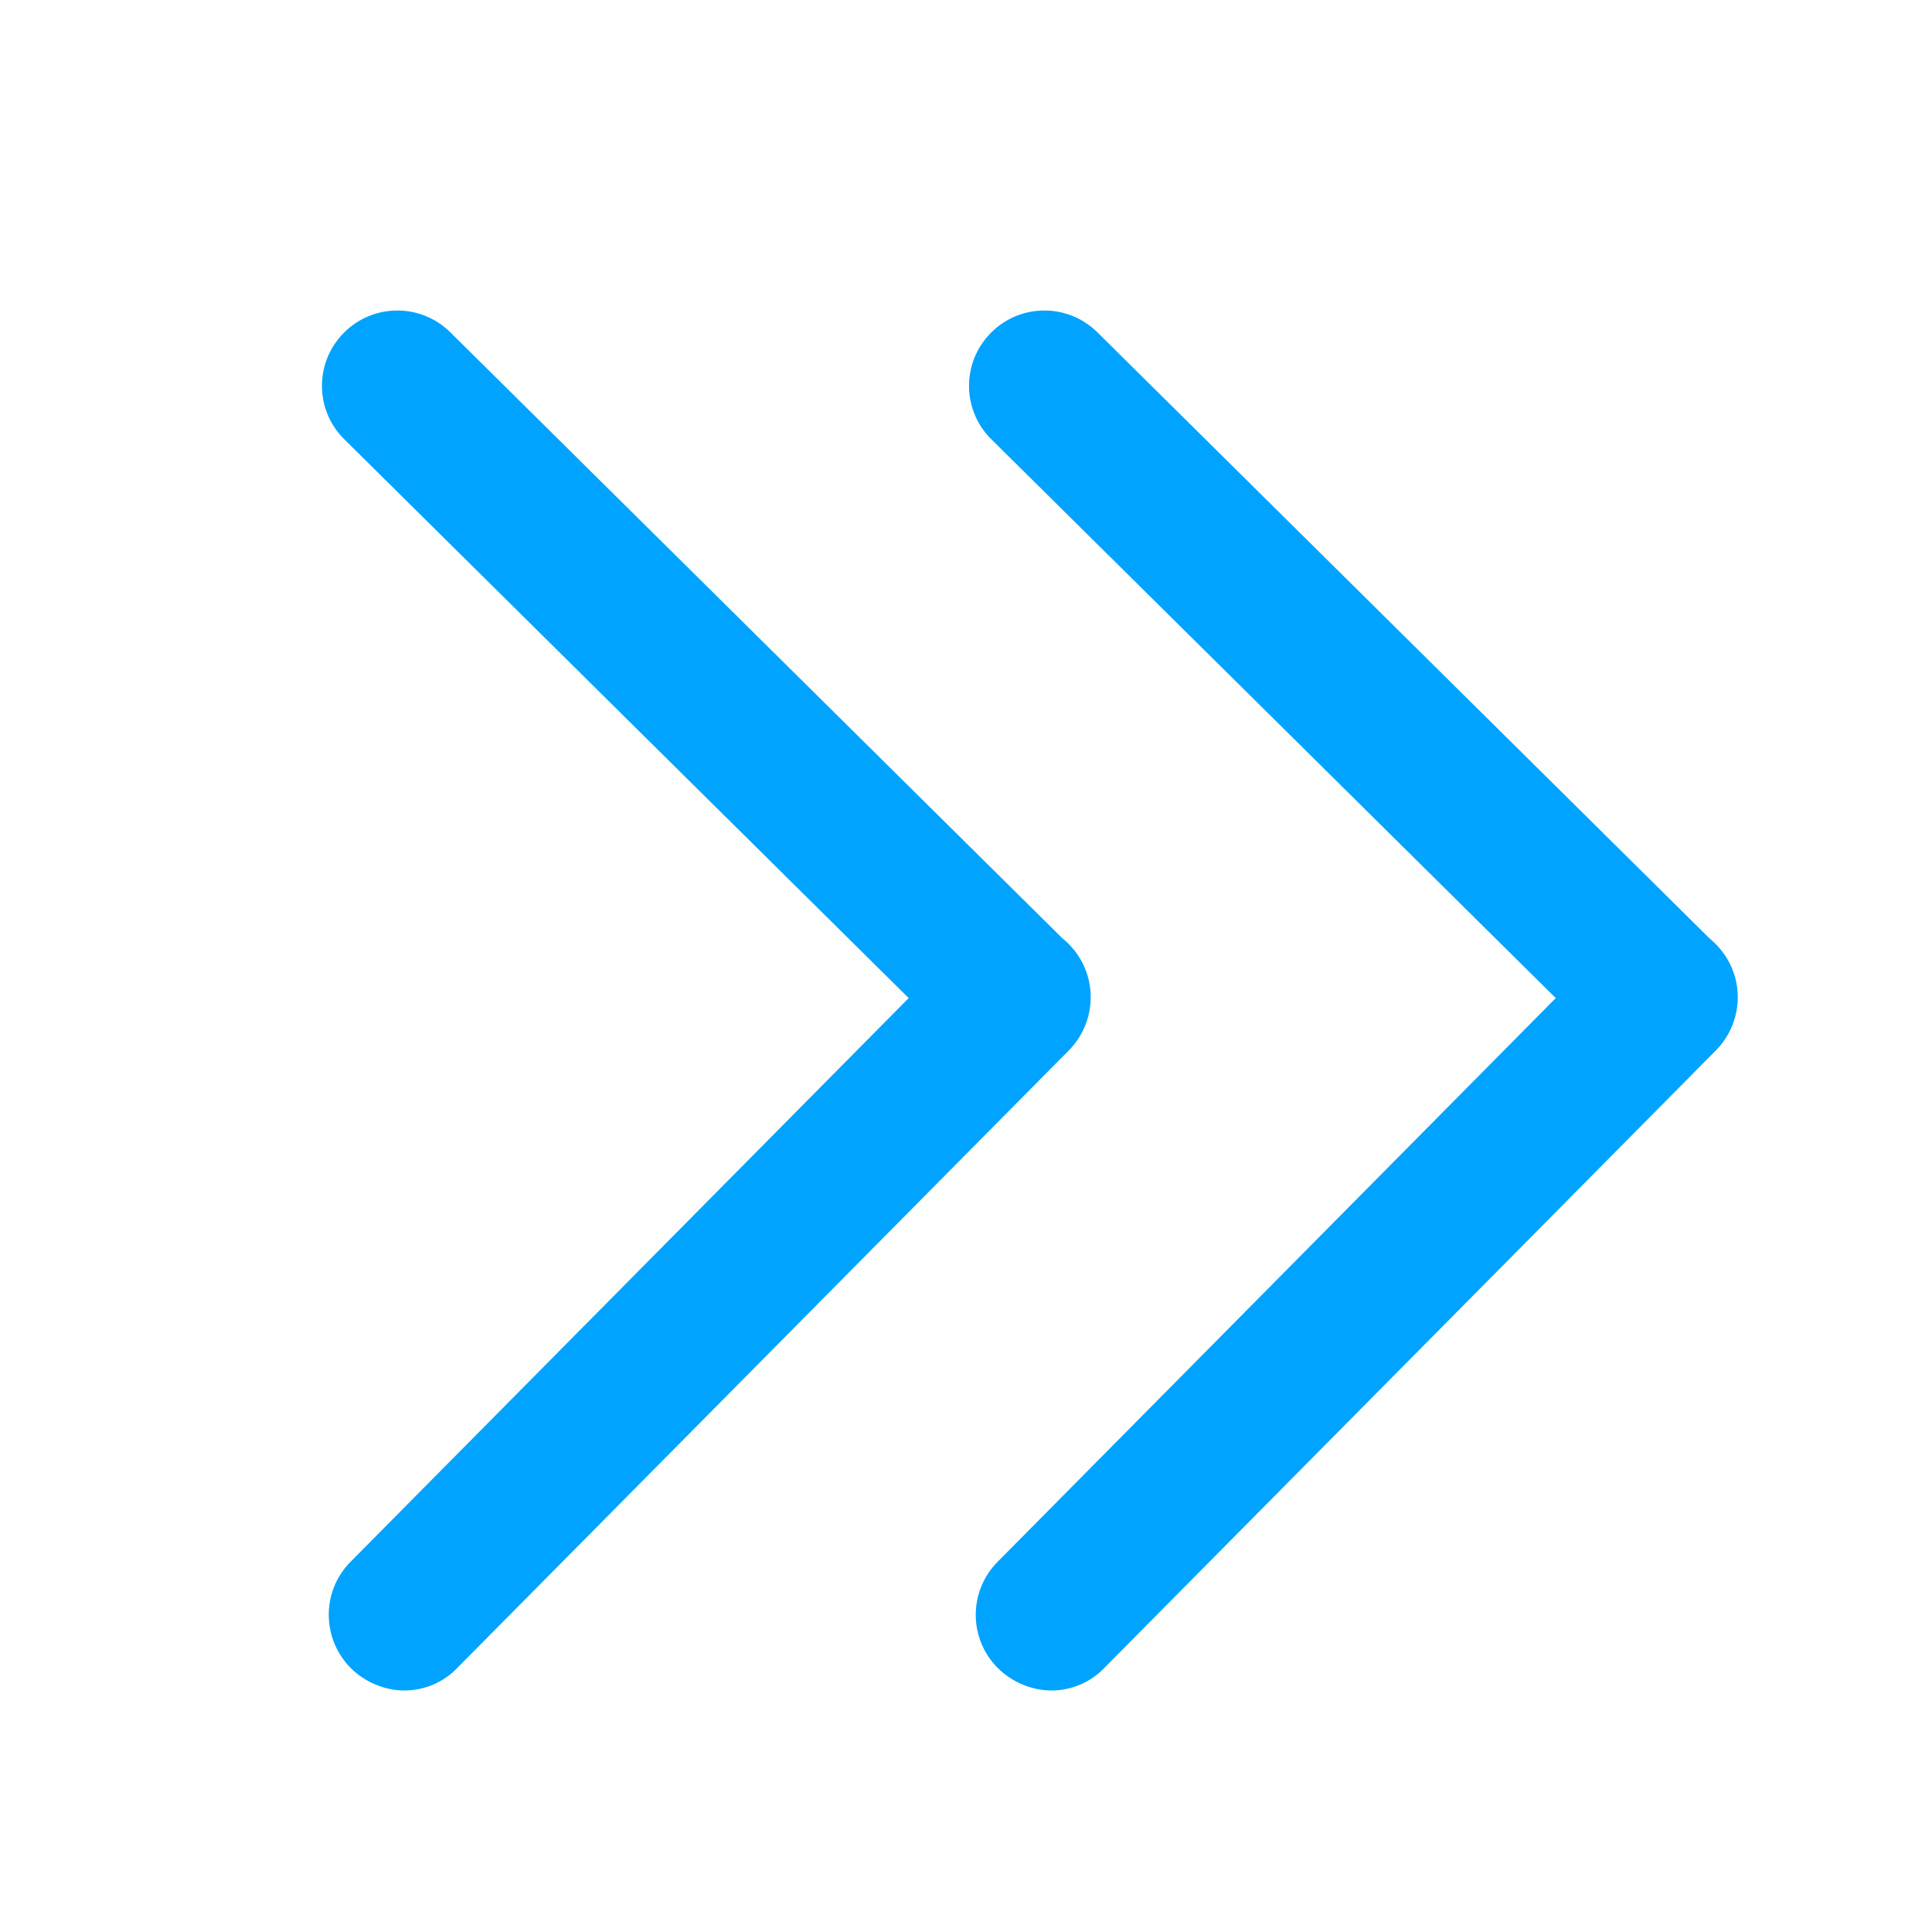 <?xml version="1.0" encoding="UTF-8"?>
<svg width="12px" height="12px" viewBox="0 0 12 12" version="1.1" xmlns="http://www.w3.org/2000/svg" xmlns:xlink="http://www.w3.org/1999/xlink">
    <!-- Generator: Sketch 58 (84663) - https://sketch.com -->
    <title>元素</title>
    <desc>Created with Sketch.</desc>
    <g id="新增-OA" stroke="none" stroke-width="1" fill="none" fill-rule="evenodd">
        <g id="欧标-查看商标信息" transform="translate(-833, -174)" fill="#00A3FF" fill-rule="nonzero">
            <g id="基本信息" transform="translate(592, 102)">
                <g id="全局提示-Alert-基本型警告提示-小（提示）" transform="translate(24, 60)">
                    <g id="Group-31" transform="translate(12, 7)">
                        <g id="Group-32">
                            <g id="编组-17">
                                <g id="编组-6" transform="translate(204, 4)">
                                    <g id="fanhui" transform="translate(7.3, 7) rotate(-180) translate(-7.3, -7) translate(0.8, 0.5)">
                                        <path d="M2.475,5.836 C2.599,5.837 2.717,5.886 2.806,5.973 L6.642,9.771 C6.826,9.952 6.828,10.248 6.646,10.432 C6.465,10.616 6.169,10.618 5.985,10.437 L2.149,6.639 C1.966,6.457 1.964,6.162 2.145,5.978 C2.229,5.884 2.35,5.832 2.475,5.836 Z" id="路径"></path>
                                        <path d="M6.494,5.836 C6.618,5.837 6.736,5.886 6.825,5.973 L10.661,9.771 C10.845,9.952 10.847,10.248 10.665,10.432 C10.484,10.616 10.188,10.618 10.004,10.437 L6.168,6.639 C5.985,6.457 5.983,6.162 6.163,5.978 C6.247,5.884 6.368,5.832 6.494,5.836 Z" id="路径备份"></path>
                                        <path d="M6.27,2 C6.393,2.001 6.512,2.051 6.6,2.137 C6.784,2.319 6.786,2.614 6.605,2.798 L2.807,6.634 C2.69,6.753 2.518,6.8 2.356,6.758 C2.195,6.716 2.068,6.591 2.023,6.43 C1.979,6.269 2.024,6.096 2.141,5.977 L5.939,2.142 C6.025,2.051 6.145,2 6.27,2 Z" id="路径"></path>
                                        <path d="M10.289,2 C10.412,2.001 10.531,2.051 10.619,2.137 C10.802,2.319 10.805,2.614 10.624,2.798 L6.826,6.634 C6.709,6.753 6.537,6.8 6.375,6.758 C6.213,6.716 6.086,6.591 6.042,6.43 C5.998,6.269 6.043,6.096 6.16,5.977 L9.958,2.142 C10.044,2.051 10.164,2 10.289,2 Z" id="路径备份-2"></path>
                                    </g>
                                </g>
                            </g>
                        </g>
                    </g>
                </g>
            </g>
        </g>
    </g>
</svg>